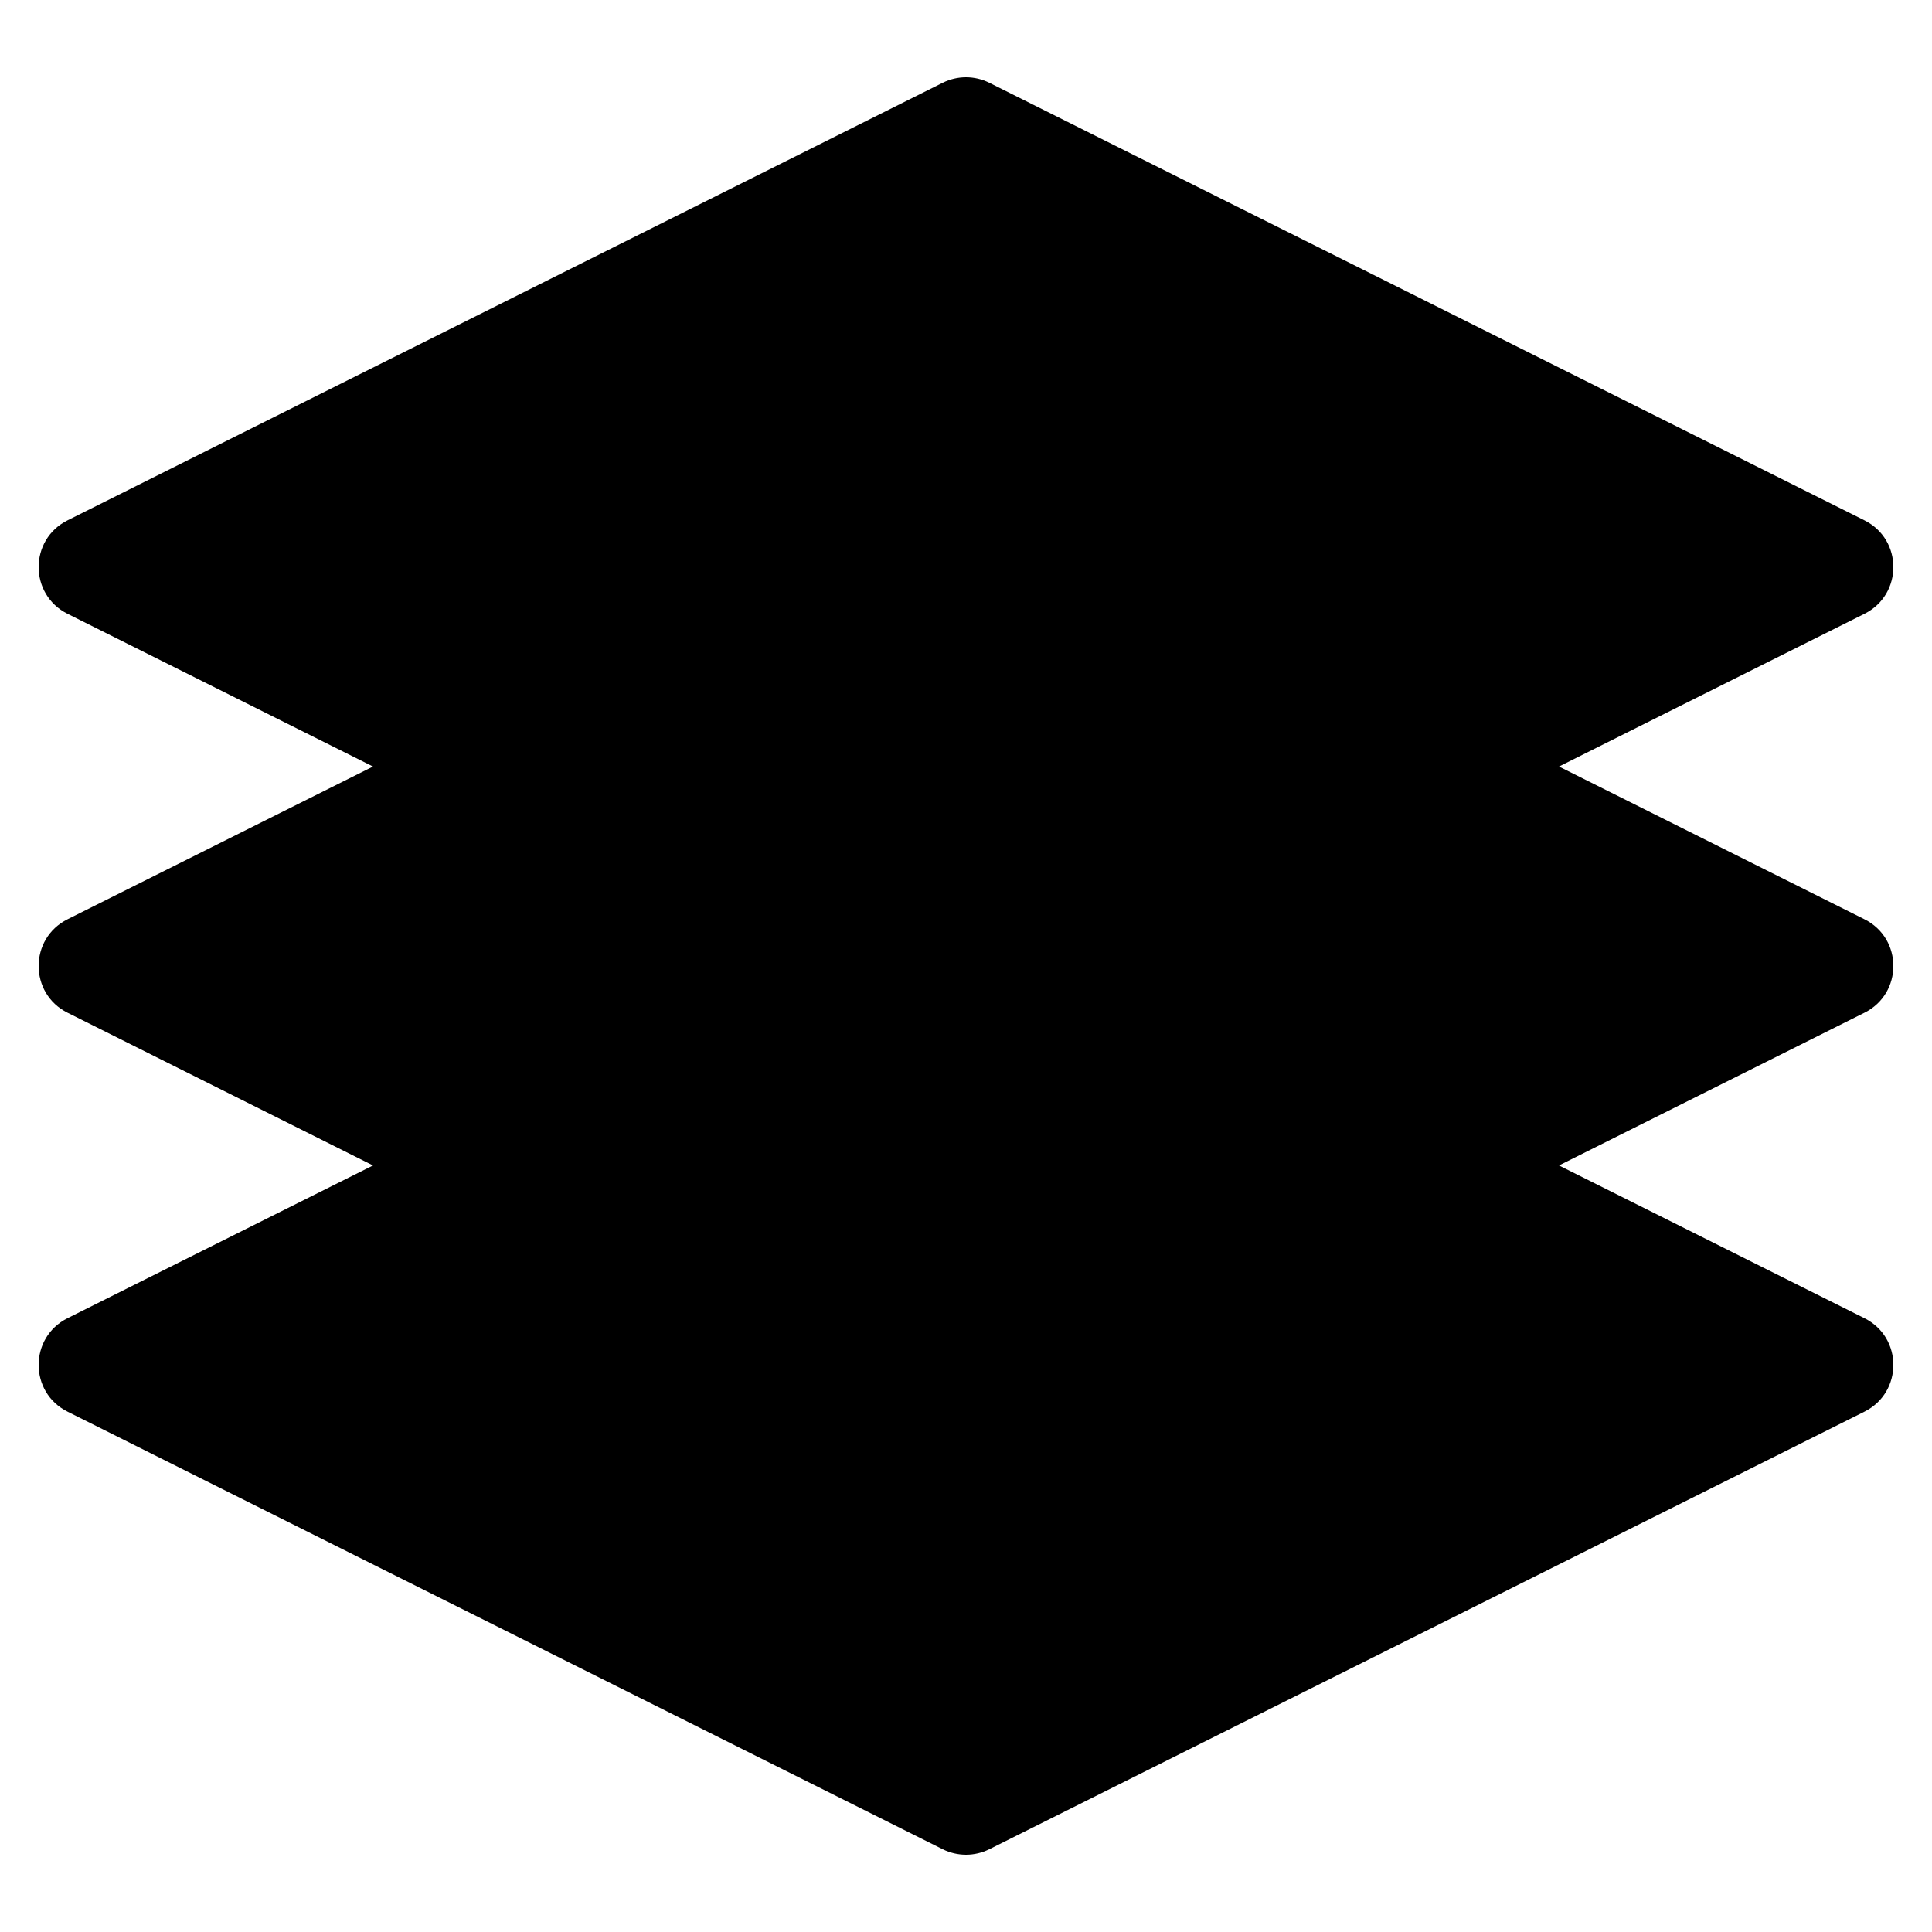 <?xml version="1.0" encoding="utf-8"?>
<!-- Generator: Adobe Illustrator 24.0.0, SVG Export Plug-In . SVG Version: 6.00 Build 0)  -->
<svg version="1.1" id="Layer_1" xmlns="http://www.w3.org/2000/svg" xmlns:xlink="http://www.w3.org/1999/xlink" x="0px" y="0px"
	 viewBox="0 0 500 500" style="enable-background:new 0 0 500 500;" xml:space="preserve">
<g>
	<path d="M243.956,227.911L17.471,341.153c-9.962,4.981-9.962,19.197,0,24.177
		l226.484,113.242c3.805,1.902,8.284,1.902,12.089,0l226.484-113.242
		c9.962-4.981,9.962-19.197,0-24.177l-226.484-113.242
		C252.239,226.009,247.761,226.009,243.956,227.911z"/>
	<path d="M243.956,124.669L17.471,237.911c-9.962,4.981-9.962,19.197,0,24.177
		l226.484,113.242c3.805,1.902,8.284,1.902,12.089,0l226.484-113.242
		c9.962-4.981,9.962-19.197,0-24.177l-226.484-113.242
		C252.239,122.767,247.761,122.767,243.956,124.669z"/>
	<path d="M243.956,21.427L17.471,134.669c-9.962,4.981-9.962,19.197,0,24.177
		l226.484,113.242c3.805,1.902,8.284,1.902,12.089,0l226.484-113.242
		c9.962-4.981,9.962-19.197,0-24.177L256.044,21.427
		C252.239,19.524,247.761,19.524,243.956,21.427z"/>
</g>
</svg>
